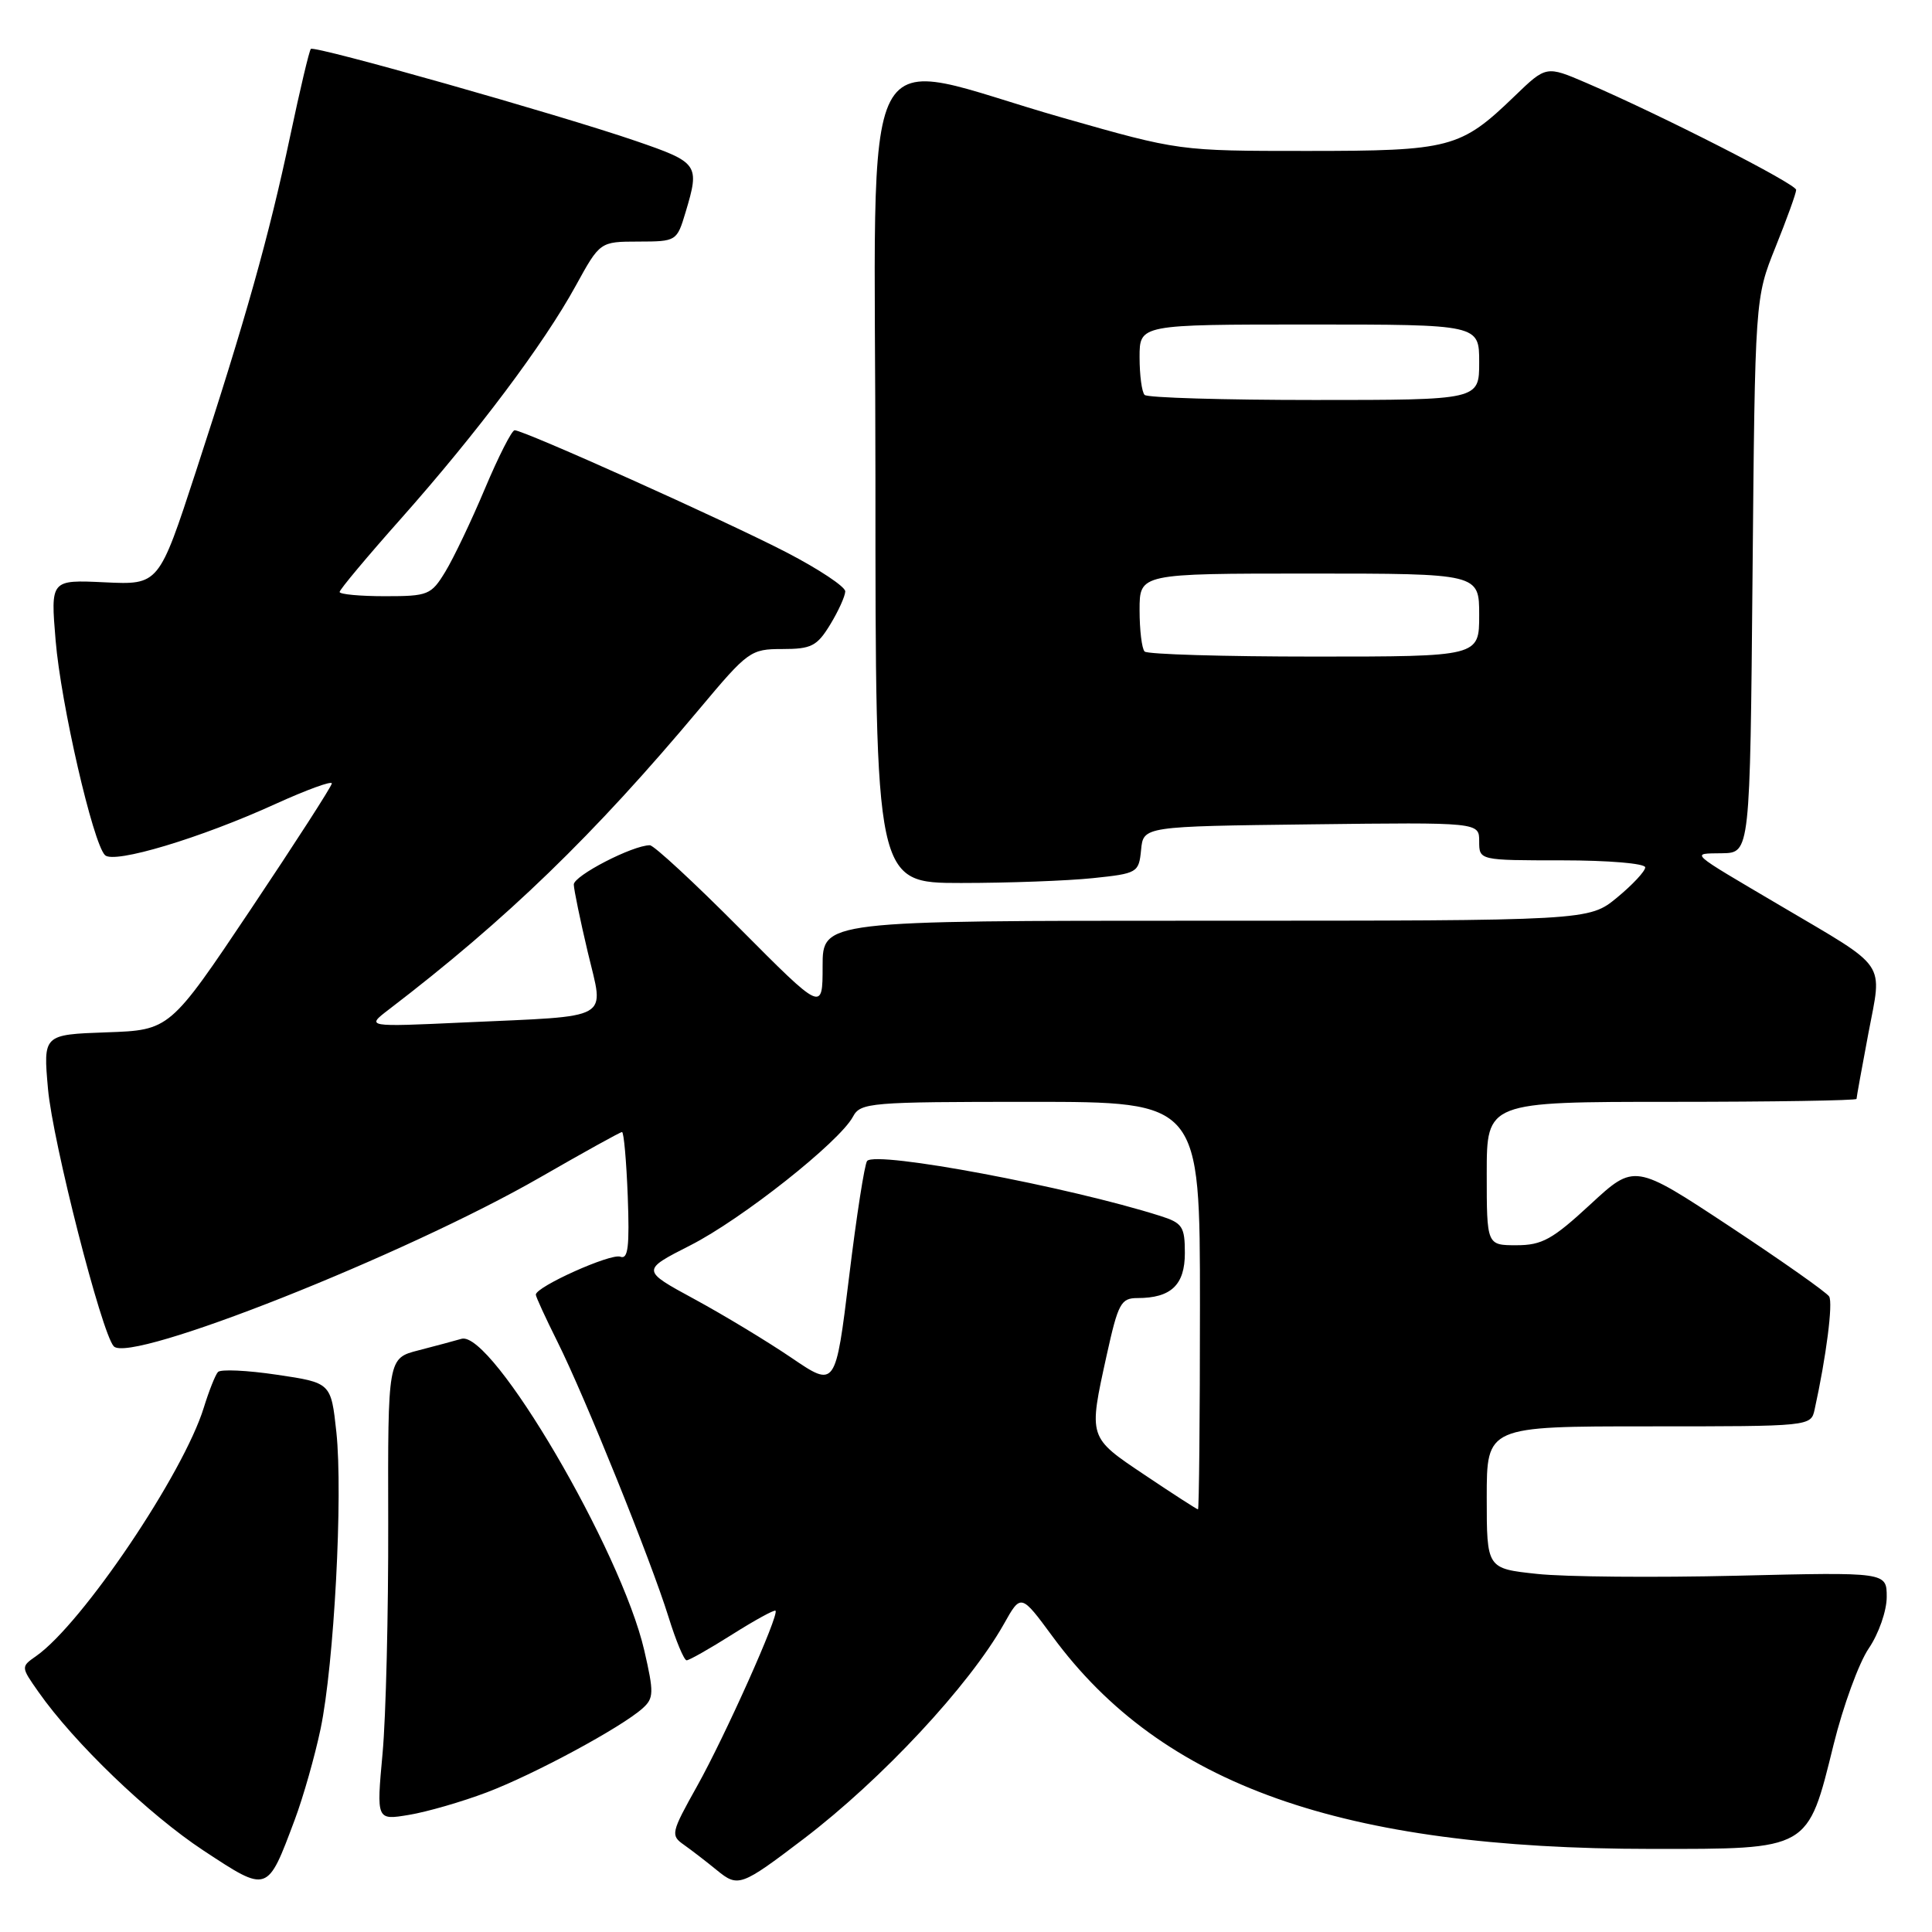 <?xml version="1.0" encoding="UTF-8" standalone="no"?>
<!DOCTYPE svg PUBLIC "-//W3C//DTD SVG 1.1//EN" "http://www.w3.org/Graphics/SVG/1.1/DTD/svg11.dtd" >
<svg xmlns="http://www.w3.org/2000/svg" xmlns:xlink="http://www.w3.org/1999/xlink" version="1.1" viewBox="0 0 256 256">
 <g >
 <path fill="currentColor"
d=" M 39.05 241.14 C 40.18 238.13 41.72 232.70 42.48 229.08 C 44.27 220.52 45.46 198.11 44.57 189.76 C 43.86 183.22 43.86 183.22 36.69 182.16 C 32.74 181.57 29.22 181.41 28.88 181.80 C 28.53 182.18 27.69 184.30 27.01 186.50 C 24.31 195.27 10.89 215.16 4.80 219.43 C 2.76 220.86 2.76 220.86 5.09 224.18 C 9.81 230.92 19.71 240.43 26.97 245.21 C 35.53 250.84 35.40 250.88 39.05 241.14 Z  M 106.50 243.65 C 116.87 235.75 128.43 223.34 133.02 215.19 C 135.28 211.16 135.28 211.16 139.48 216.86 C 153.97 236.55 177.75 244.98 218.80 244.99 C 239.87 245.00 239.49 245.22 242.96 231.17 C 244.22 226.08 246.31 220.34 247.62 218.42 C 248.94 216.48 250.00 213.44 250.00 211.61 C 250.00 208.31 250.00 208.31 230.16 208.79 C 219.24 209.05 207.32 208.95 203.66 208.55 C 197.00 207.84 197.00 207.84 197.00 198.42 C 197.00 189.00 197.00 189.00 218.48 189.00 C 239.94 189.00 239.96 189.00 240.45 186.75 C 241.99 179.75 242.90 172.64 242.37 171.79 C 242.04 171.25 236.10 167.07 229.17 162.49 C 216.58 154.18 216.58 154.18 210.73 159.59 C 205.71 164.23 204.33 165.00 200.94 165.00 C 197.00 165.00 197.00 165.00 197.00 155.50 C 197.00 146.00 197.00 146.00 221.50 146.00 C 234.97 146.00 246.00 145.82 246.00 145.61 C 246.00 145.40 246.71 141.49 247.57 136.92 C 249.41 127.22 250.30 128.50 236.00 120.06 C 223.50 112.69 223.99 113.13 228.19 113.06 C 231.89 113.00 231.89 113.00 232.22 76.25 C 232.55 39.50 232.55 39.50 235.27 32.73 C 236.77 29.00 238.00 25.60 238.00 25.16 C 238.00 24.37 220.10 15.24 210.19 10.98 C 204.88 8.70 204.88 8.70 200.69 12.74 C 193.53 19.65 192.20 20.00 173.17 20.00 C 156.23 20.00 156.23 20.00 140.87 15.62 C 112.96 7.67 116.00 1.83 116.00 63.44 C 116.00 117.00 116.00 117.00 127.35 117.00 C 133.60 117.00 141.45 116.71 144.80 116.36 C 150.73 115.74 150.90 115.64 151.20 112.61 C 151.50 109.50 151.50 109.50 173.75 109.23 C 196.00 108.96 196.00 108.96 196.00 111.48 C 196.00 114.00 196.00 114.00 207.00 114.00 C 213.09 114.00 218.00 114.41 218.00 114.93 C 218.00 115.44 216.32 117.24 214.27 118.93 C 210.54 122.00 210.54 122.00 159.77 122.00 C 109.00 122.00 109.00 122.00 109.00 128.03 C 109.00 134.06 109.00 134.06 98.03 123.03 C 92.00 116.96 86.64 112.00 86.11 112.00 C 83.83 112.00 76.00 116.05 76.03 117.21 C 76.05 117.92 76.89 121.97 77.89 126.20 C 80.06 135.34 81.42 134.57 61.50 135.48 C 48.50 136.08 48.50 136.08 51.49 133.79 C 67.18 121.79 78.68 110.66 92.71 93.90 C 99.11 86.26 99.46 86.00 103.67 86.00 C 107.51 86.00 108.26 85.62 110.01 82.75 C 111.10 80.96 111.99 78.99 112.00 78.36 C 112.00 77.74 108.51 75.42 104.25 73.21 C 96.14 69.01 69.37 56.99 68.19 57.01 C 67.81 57.02 66.04 60.51 64.25 64.76 C 62.46 69.02 60.10 73.96 59.01 75.75 C 57.13 78.84 56.73 79.00 51.01 79.00 C 47.71 79.00 45.00 78.75 45.00 78.44 C 45.00 78.13 48.67 73.74 53.16 68.69 C 63.23 57.34 72.05 45.59 76.28 37.88 C 79.50 32.02 79.50 32.02 84.59 32.01 C 89.63 32.00 89.69 31.96 90.84 28.13 C 92.74 21.79 92.57 21.54 84.25 18.68 C 74.18 15.22 41.66 6.00 41.19 6.48 C 40.98 6.68 39.75 11.88 38.45 18.03 C 35.63 31.35 32.55 42.30 25.95 62.50 C 21.05 77.50 21.05 77.50 13.88 77.16 C 6.70 76.82 6.70 76.82 7.37 84.86 C 8.07 93.27 12.31 111.71 13.91 113.31 C 15.10 114.50 26.57 111.06 36.52 106.52 C 40.64 104.65 43.98 103.43 43.97 103.81 C 43.95 104.19 39.11 111.70 33.22 120.50 C 22.50 136.50 22.50 136.50 14.11 136.79 C 5.72 137.09 5.72 137.09 6.36 144.29 C 6.99 151.32 13.45 176.61 15.07 178.39 C 17.23 180.75 53.71 166.29 71.60 155.99 C 77.32 152.70 82.19 150.00 82.42 150.00 C 82.66 150.00 83.00 153.83 83.18 158.51 C 83.43 165.20 83.22 166.92 82.20 166.52 C 80.94 166.04 71.00 170.50 71.00 171.55 C 71.00 171.83 72.29 174.63 73.86 177.78 C 77.48 185.02 86.23 206.70 88.58 214.25 C 89.56 217.41 90.64 220.00 90.98 220.00 C 91.32 220.00 94.04 218.46 97.03 216.57 C 100.02 214.68 102.60 213.27 102.76 213.43 C 103.28 213.94 96.09 230.01 92.38 236.65 C 88.91 242.86 88.83 243.19 90.63 244.45 C 91.66 245.18 93.62 246.69 95.00 247.82 C 97.80 250.11 98.19 249.97 106.50 243.65 Z  M 64.50 237.50 C 70.78 235.12 82.33 228.89 85.15 226.36 C 86.64 225.02 86.66 224.29 85.37 218.69 C 82.32 205.46 65.18 176.24 61.15 177.40 C 60.24 177.67 57.67 178.35 55.44 178.93 C 51.39 179.97 51.39 179.97 51.44 201.74 C 51.47 213.71 51.14 227.48 50.69 232.35 C 49.88 241.20 49.88 241.20 54.19 240.48 C 56.56 240.09 61.20 238.75 64.50 237.50 Z  M 151.74 195.48 C 144.16 190.40 144.22 190.59 146.65 179.53 C 148.16 172.70 148.53 172.00 150.72 172.00 C 155.17 172.00 157.00 170.26 157.00 166.04 C 157.00 162.54 156.68 162.05 153.75 161.12 C 141.53 157.24 116.12 152.47 114.90 153.83 C 114.57 154.20 113.49 161.11 112.51 169.19 C 110.71 183.88 110.71 183.88 104.88 179.92 C 101.67 177.74 95.88 174.24 92.01 172.14 C 84.97 168.32 84.97 168.32 91.46 165.02 C 98.28 161.56 111.22 151.32 113.02 147.97 C 114.02 146.10 115.22 146.00 136.54 146.00 C 159.00 146.00 159.00 146.00 159.00 173.00 C 159.00 187.85 158.88 200.00 158.74 200.00 C 158.60 200.00 155.45 197.97 151.74 195.48 Z  M 151.67 86.33 C 151.30 85.97 151.00 83.49 151.00 80.83 C 151.00 76.00 151.00 76.00 173.50 76.00 C 196.00 76.00 196.00 76.00 196.00 81.50 C 196.00 87.00 196.00 87.00 174.17 87.00 C 162.16 87.00 152.03 86.70 151.67 86.33 Z  M 151.67 52.33 C 151.30 51.97 151.00 49.72 151.00 47.33 C 151.00 43.00 151.00 43.00 173.50 43.00 C 196.00 43.00 196.00 43.00 196.00 48.00 C 196.00 53.00 196.00 53.00 174.17 53.00 C 162.16 53.00 152.03 52.70 151.67 52.33 Z "/>
</g>
</svg>